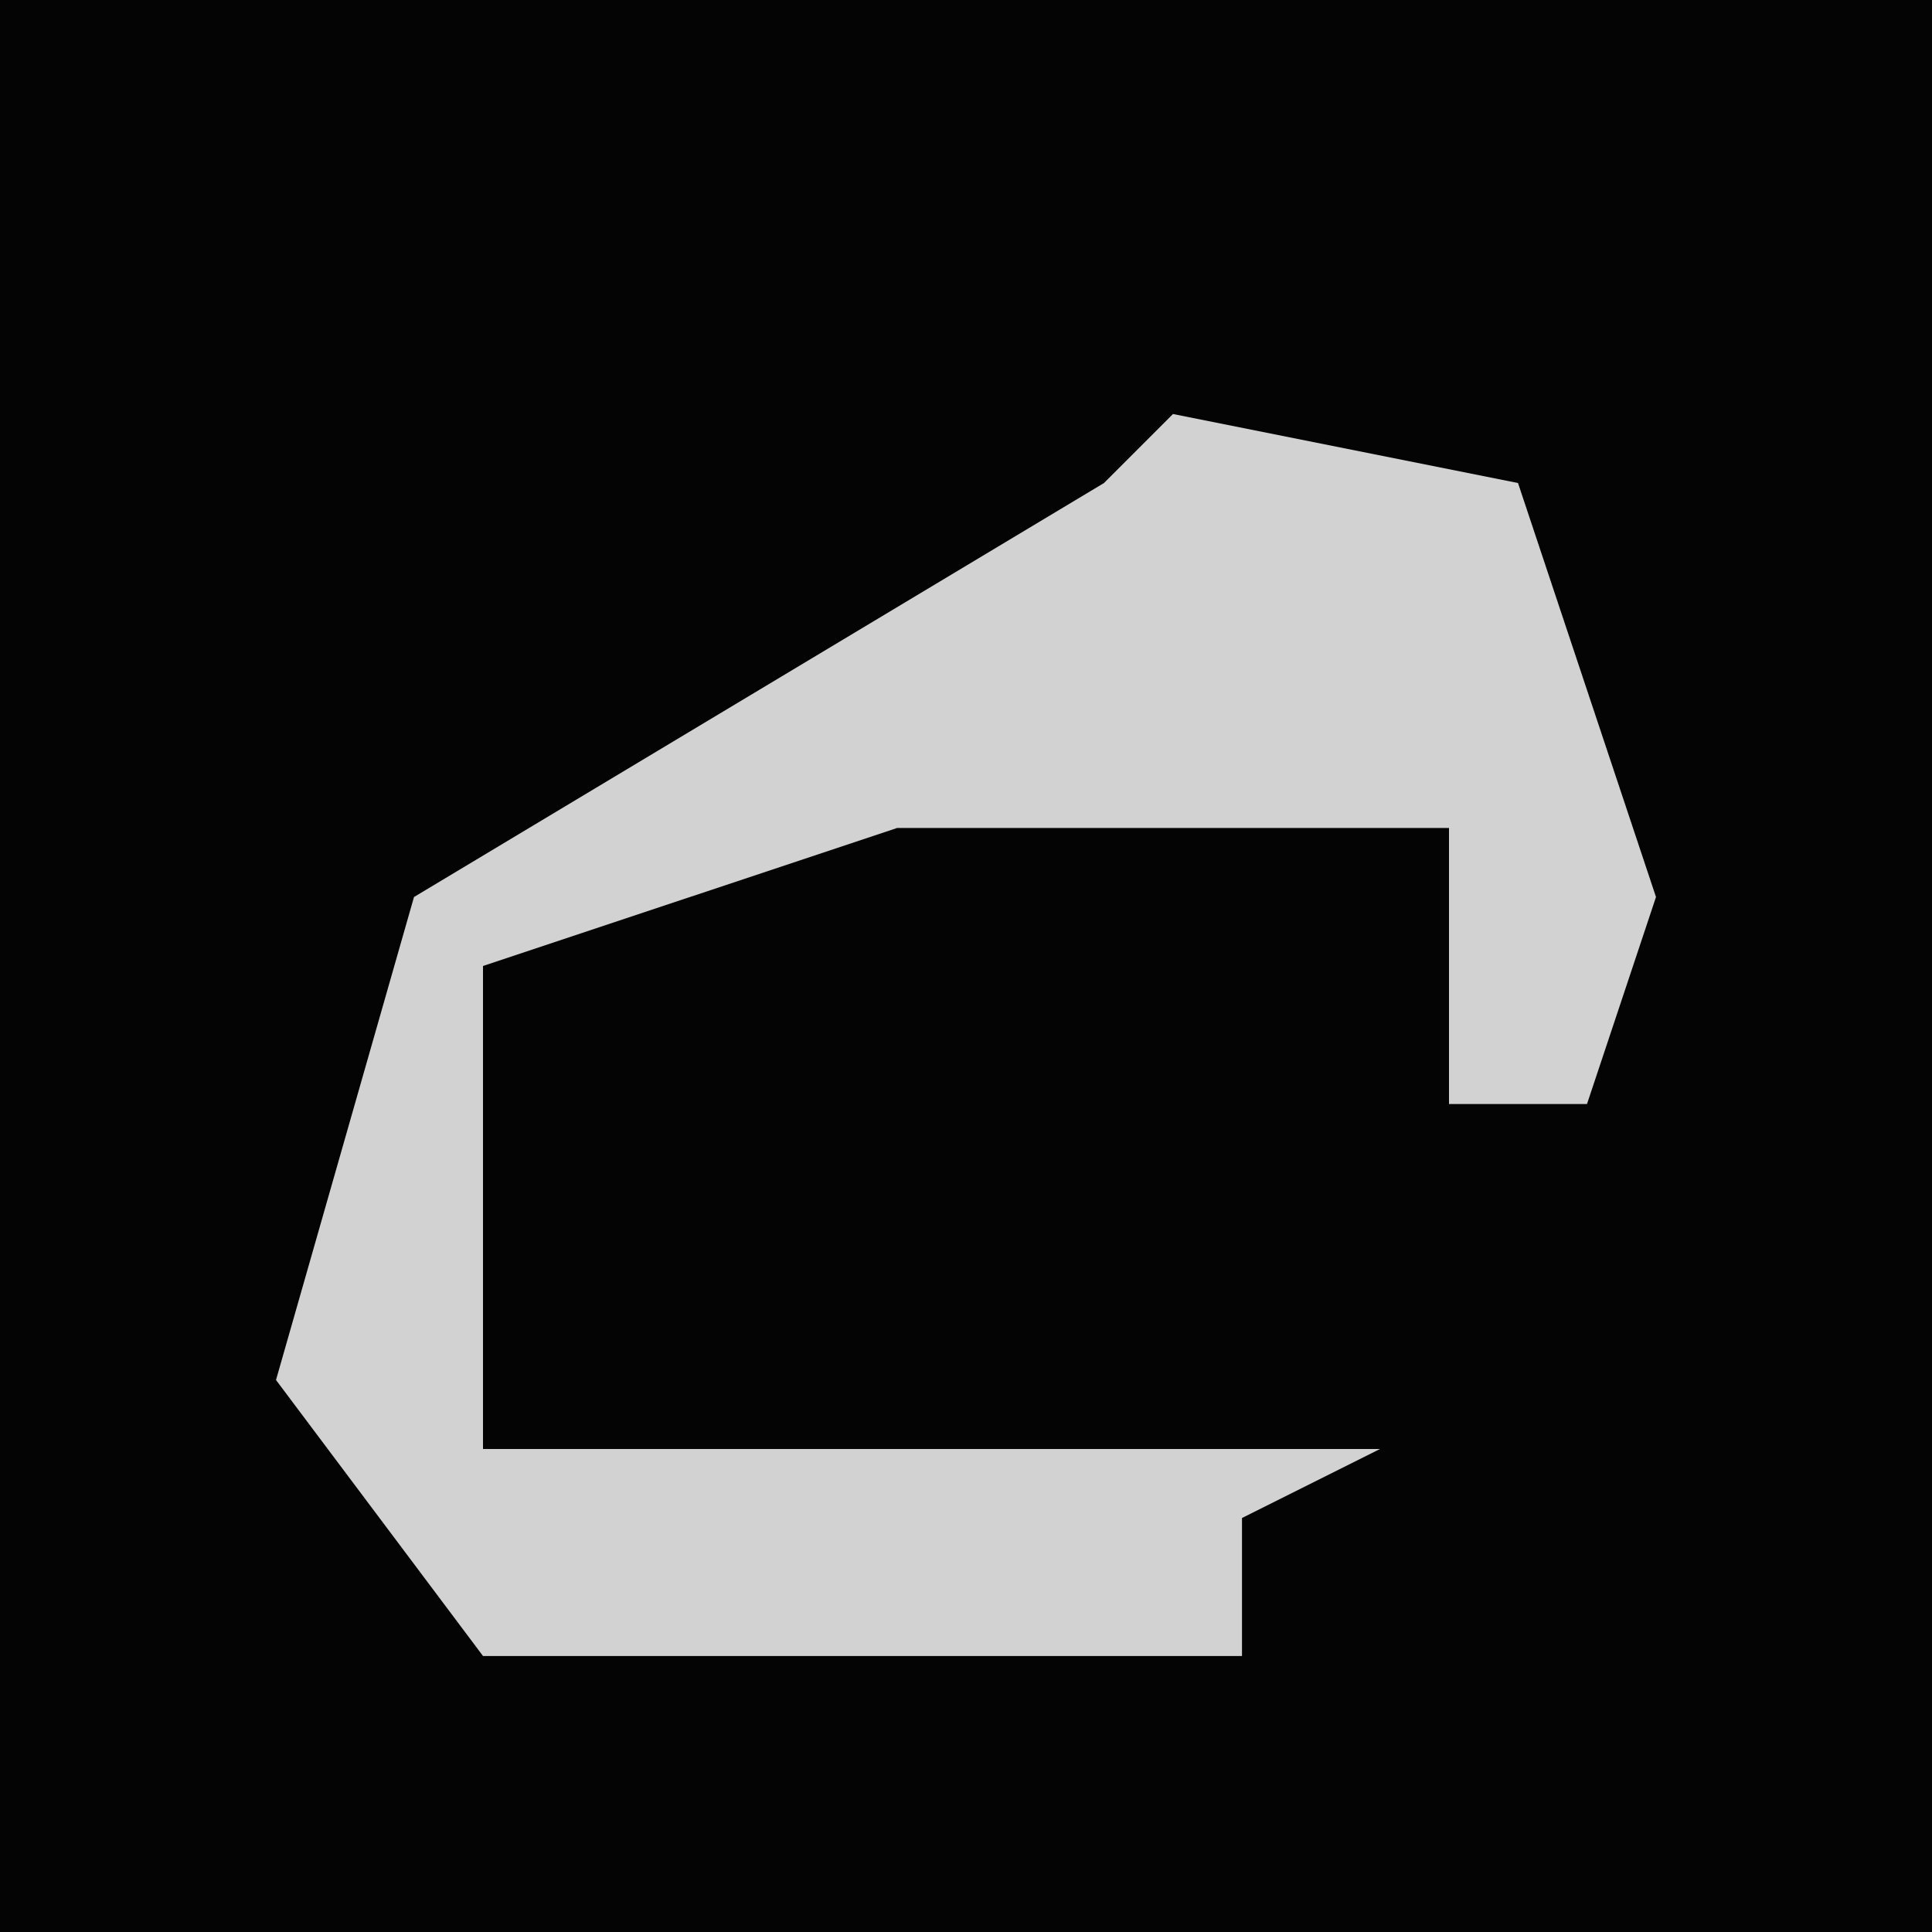 <?xml version="1.0" encoding="UTF-8"?>
<svg version="1.1" xmlns="http://www.w3.org/2000/svg" width="28" height="28">
<path d="M0,0 L28,0 L28,28 L0,28 Z " fill="#040404" transform="translate(0,0)"/>
<path d="M0,0 L5,1 L7,7 L6,10 L4,10 L4,6 L-4,6 L-10,8 L-10,15 L-1,15 L3,15 L1,16 L1,18 L-10,18 L-13,14 L-11,7 L-6,4 L-1,1 Z " fill="#D2D2D2" transform="translate(17,6)"/>
</svg>
